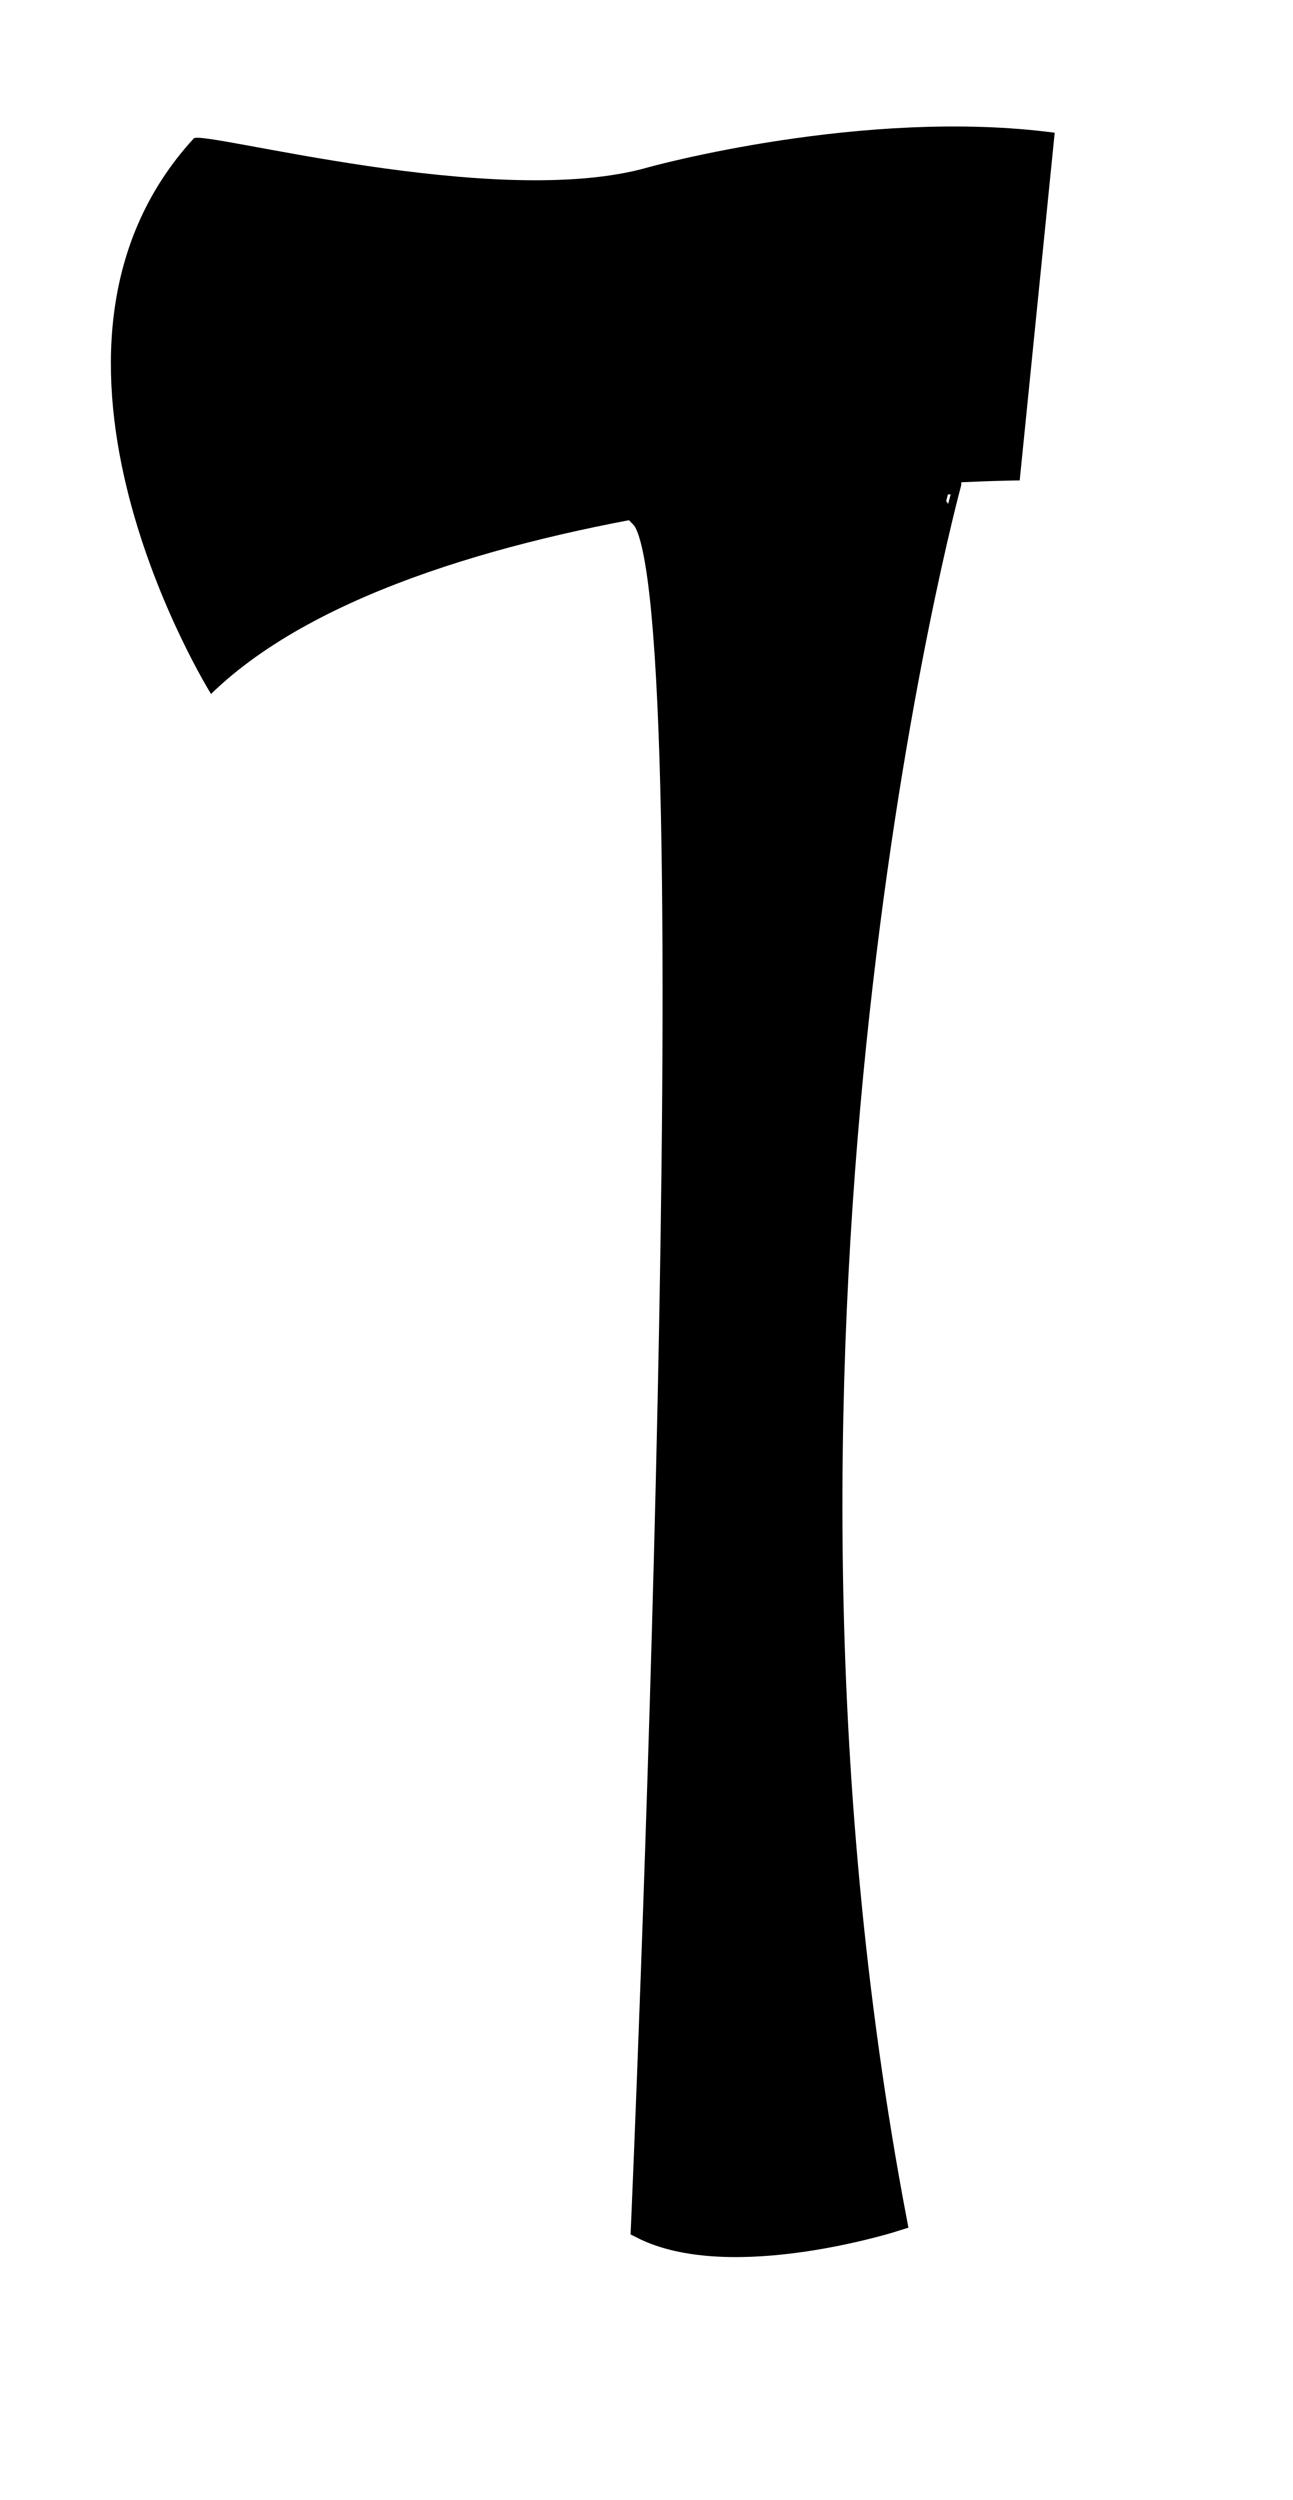 <svg xmlns="http://www.w3.org/2000/svg" xmlns:xlink="http://www.w3.org/1999/xlink" version="1.1" id="Layer_1" x="0px" y="0px" width="51.724px" height="100px" viewBox="0 0 60.999 116.667" enable-background="new 0 0 60.999 116.667" xml:space="preserve">
<g>
	<g>
		<g>
			<path d="M48.106,22.028c0,0-28.016,0.2-38.15,10.074c0,0-10.065-16.122-0.816-26.204c0.385-0.42,14.277,3.421,21.441,1.362     c0,0,10.162-2.828,19.176-1.631"/>
		</g>
	</g>
	<g>
		<g>
			<path fill="#000000" d="M14.282,27.843C4.428,16.062,14.453,7.665,14.453,7.665l-4.327-0.74c0,0-8.697,6.952,0.354,23.585     L14.282,27.843z"/>
		</g>
	</g>
	<g>
		<g>
			<path d="M42.282,104.105c0,0-7.811,2.505-12.02,0.36c0,0,3.365-77.13,0-80.669c0,0,2.336-0.771,14.588-1.615     C44.851,22.181,34.175,61.378,42.282,104.105z"/>
		</g>
		<g>
			<path fill="none" stroke="#000000" d="M42.282,104.105c0,0-7.811,2.505-12.02,0.36c0,0,3.365-77.13,0-80.669     c0,0,2.336-0.771,14.588-1.615C44.851,22.181,34.175,61.378,42.282,104.105z"/>
		</g>
	</g>
</g>
</svg>